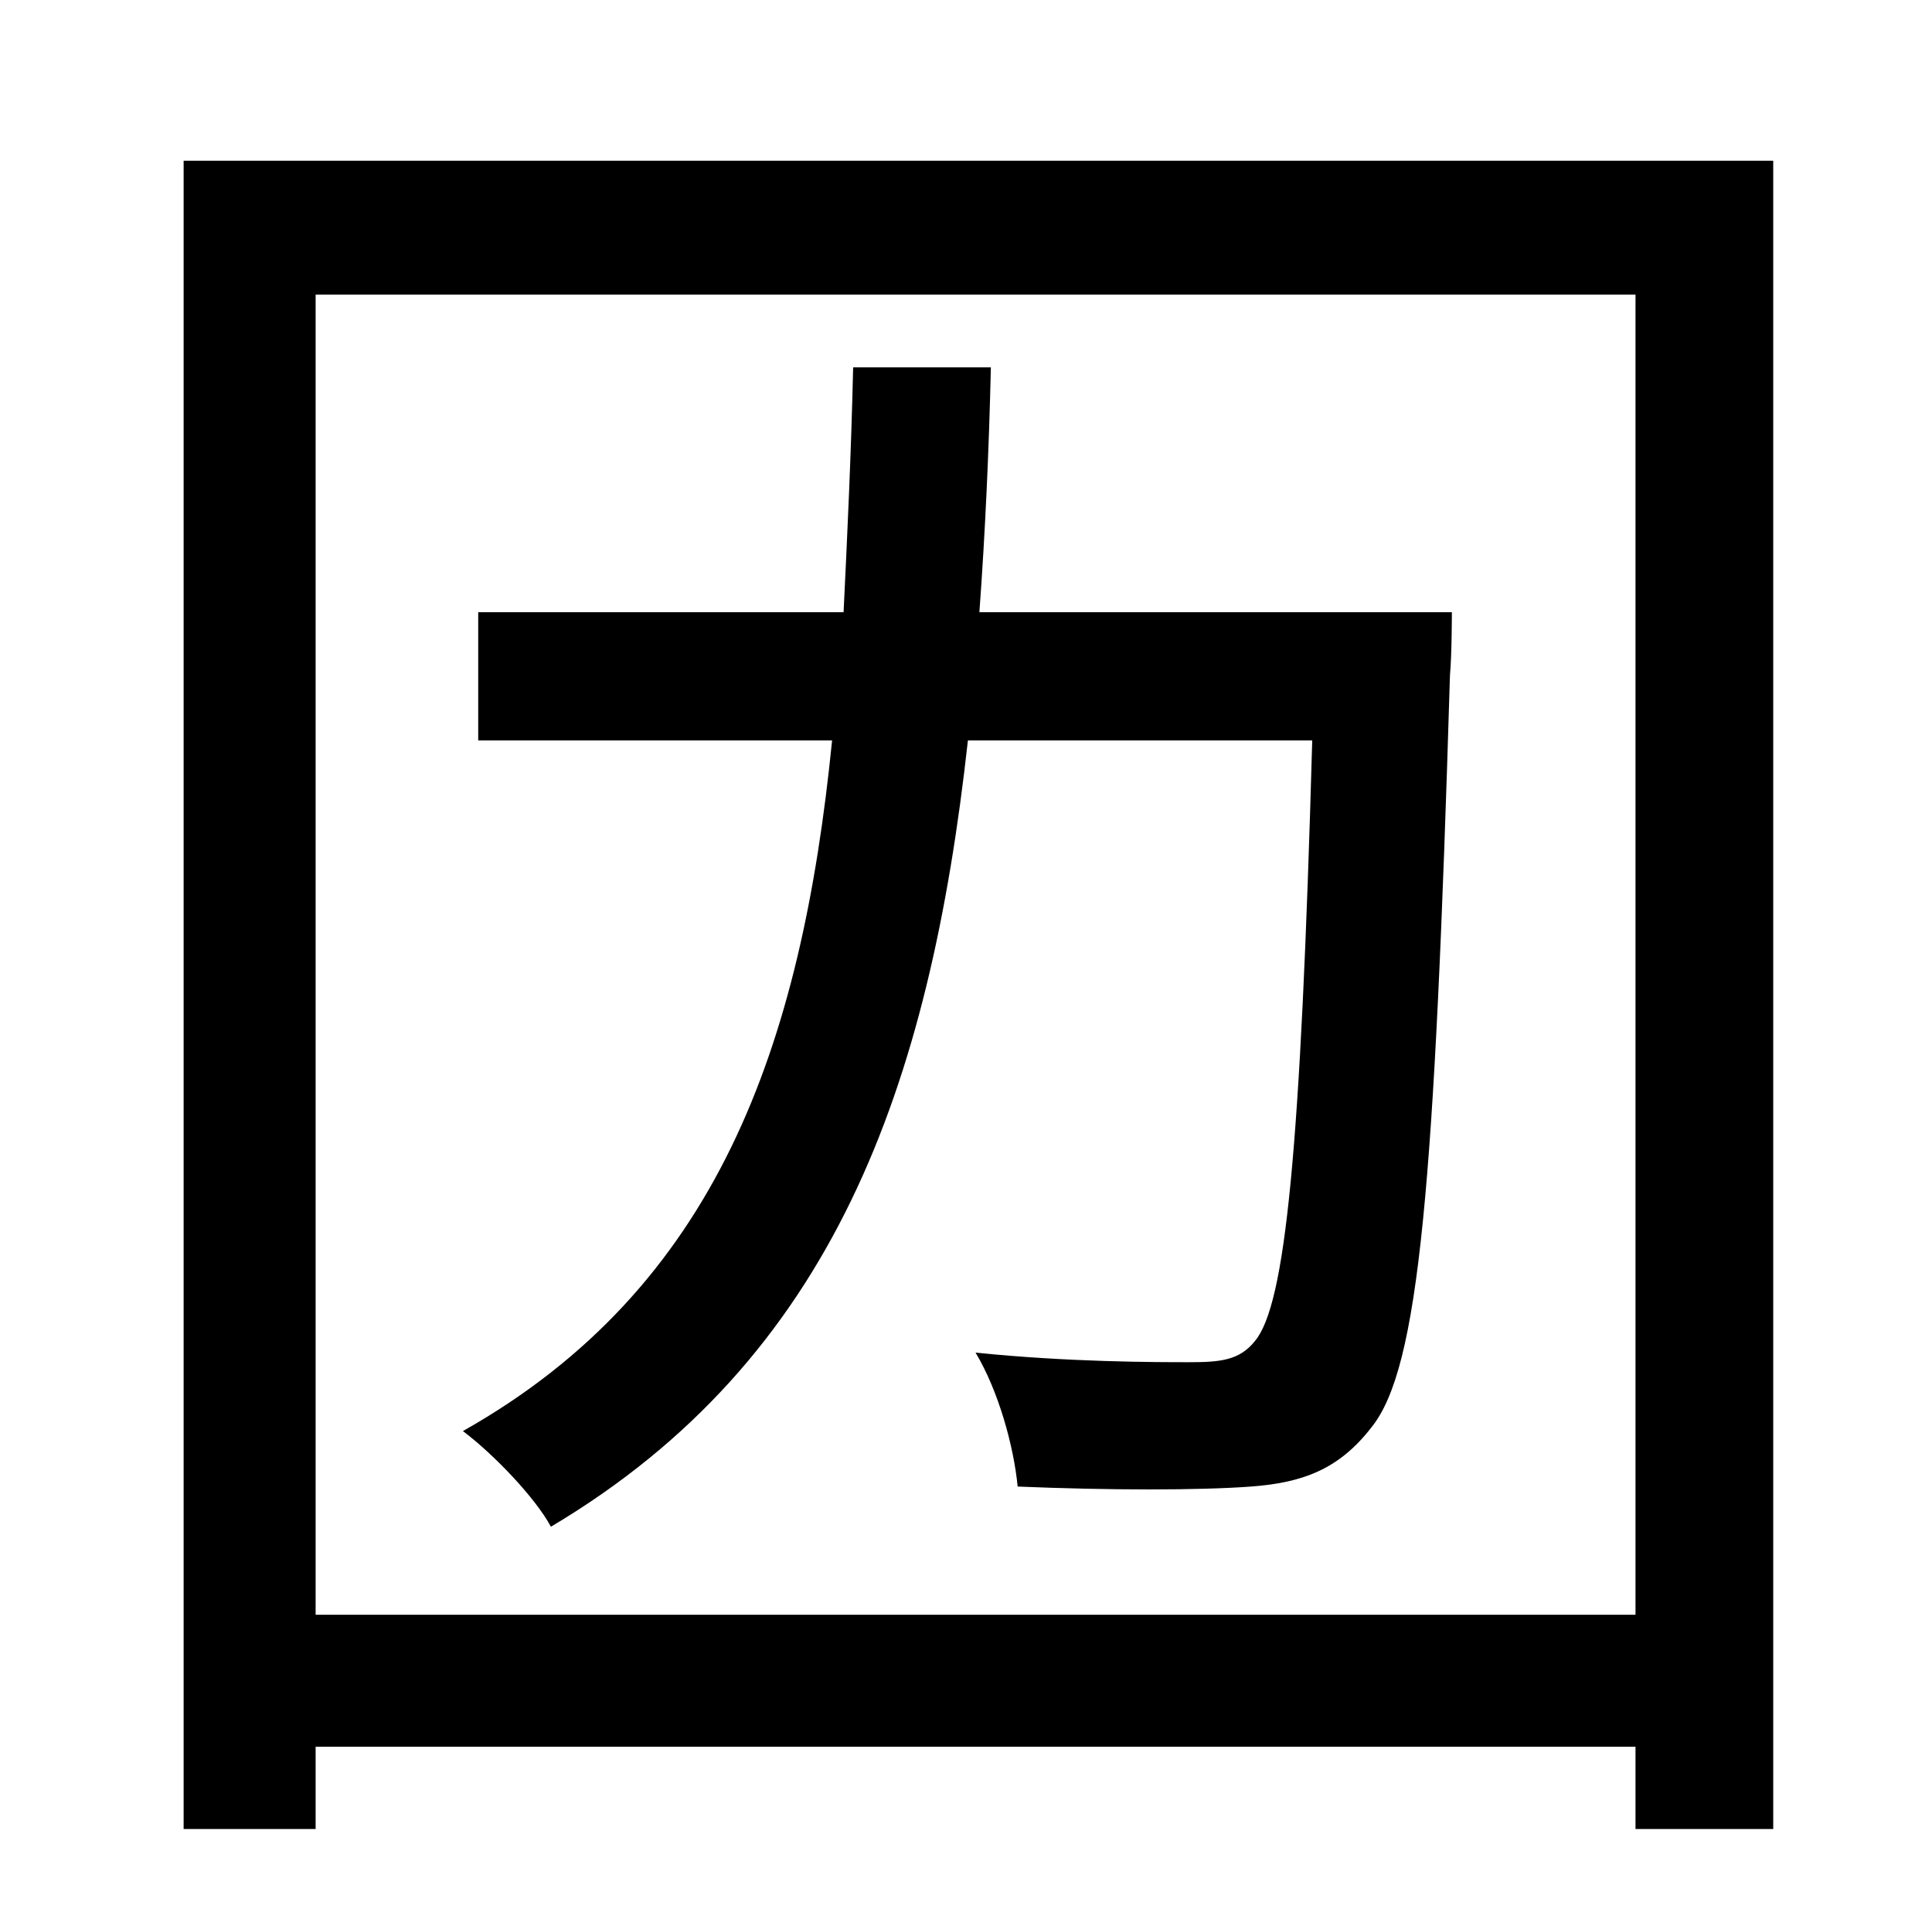 <?xml version="1.0" standalone="no"?>
<!DOCTYPE svg PUBLIC "-//W3C//DTD SVG 1.1//EN" "http://www.w3.org/Graphics/SVG/1.1/DTD/svg11.dtd" >
<svg xmlns="http://www.w3.org/2000/svg" xmlns:xlink="http://www.w3.org/1999/xlink" version="1.1" viewBox="-10 0 1010 1000">
   <path fill="currentColor"
d="M502 320h247s0 22 -1 33c-8 267 -16 362 -41 393c-17 22 -36 29 -63 31s-74 2 -122 0c-2 -21 -10 -50 -22 -70c49 5 94 5 112 5c16 0 26 -1 34 -11c16 -19 24 -99 30 -314h-180c-20 181 -70 323 -218 411c-8 -15 -30 -38 -46 -50c133 -75 177 -201 193 -361h-185v-67h191
c2 -41 4 -84 5 -128h72c-1 44 -3 87 -6 128zM155 844h690v-690h-690v690zM86 84h831v872h-72v-43h-690v43h-69v-872z" />
</svg>
